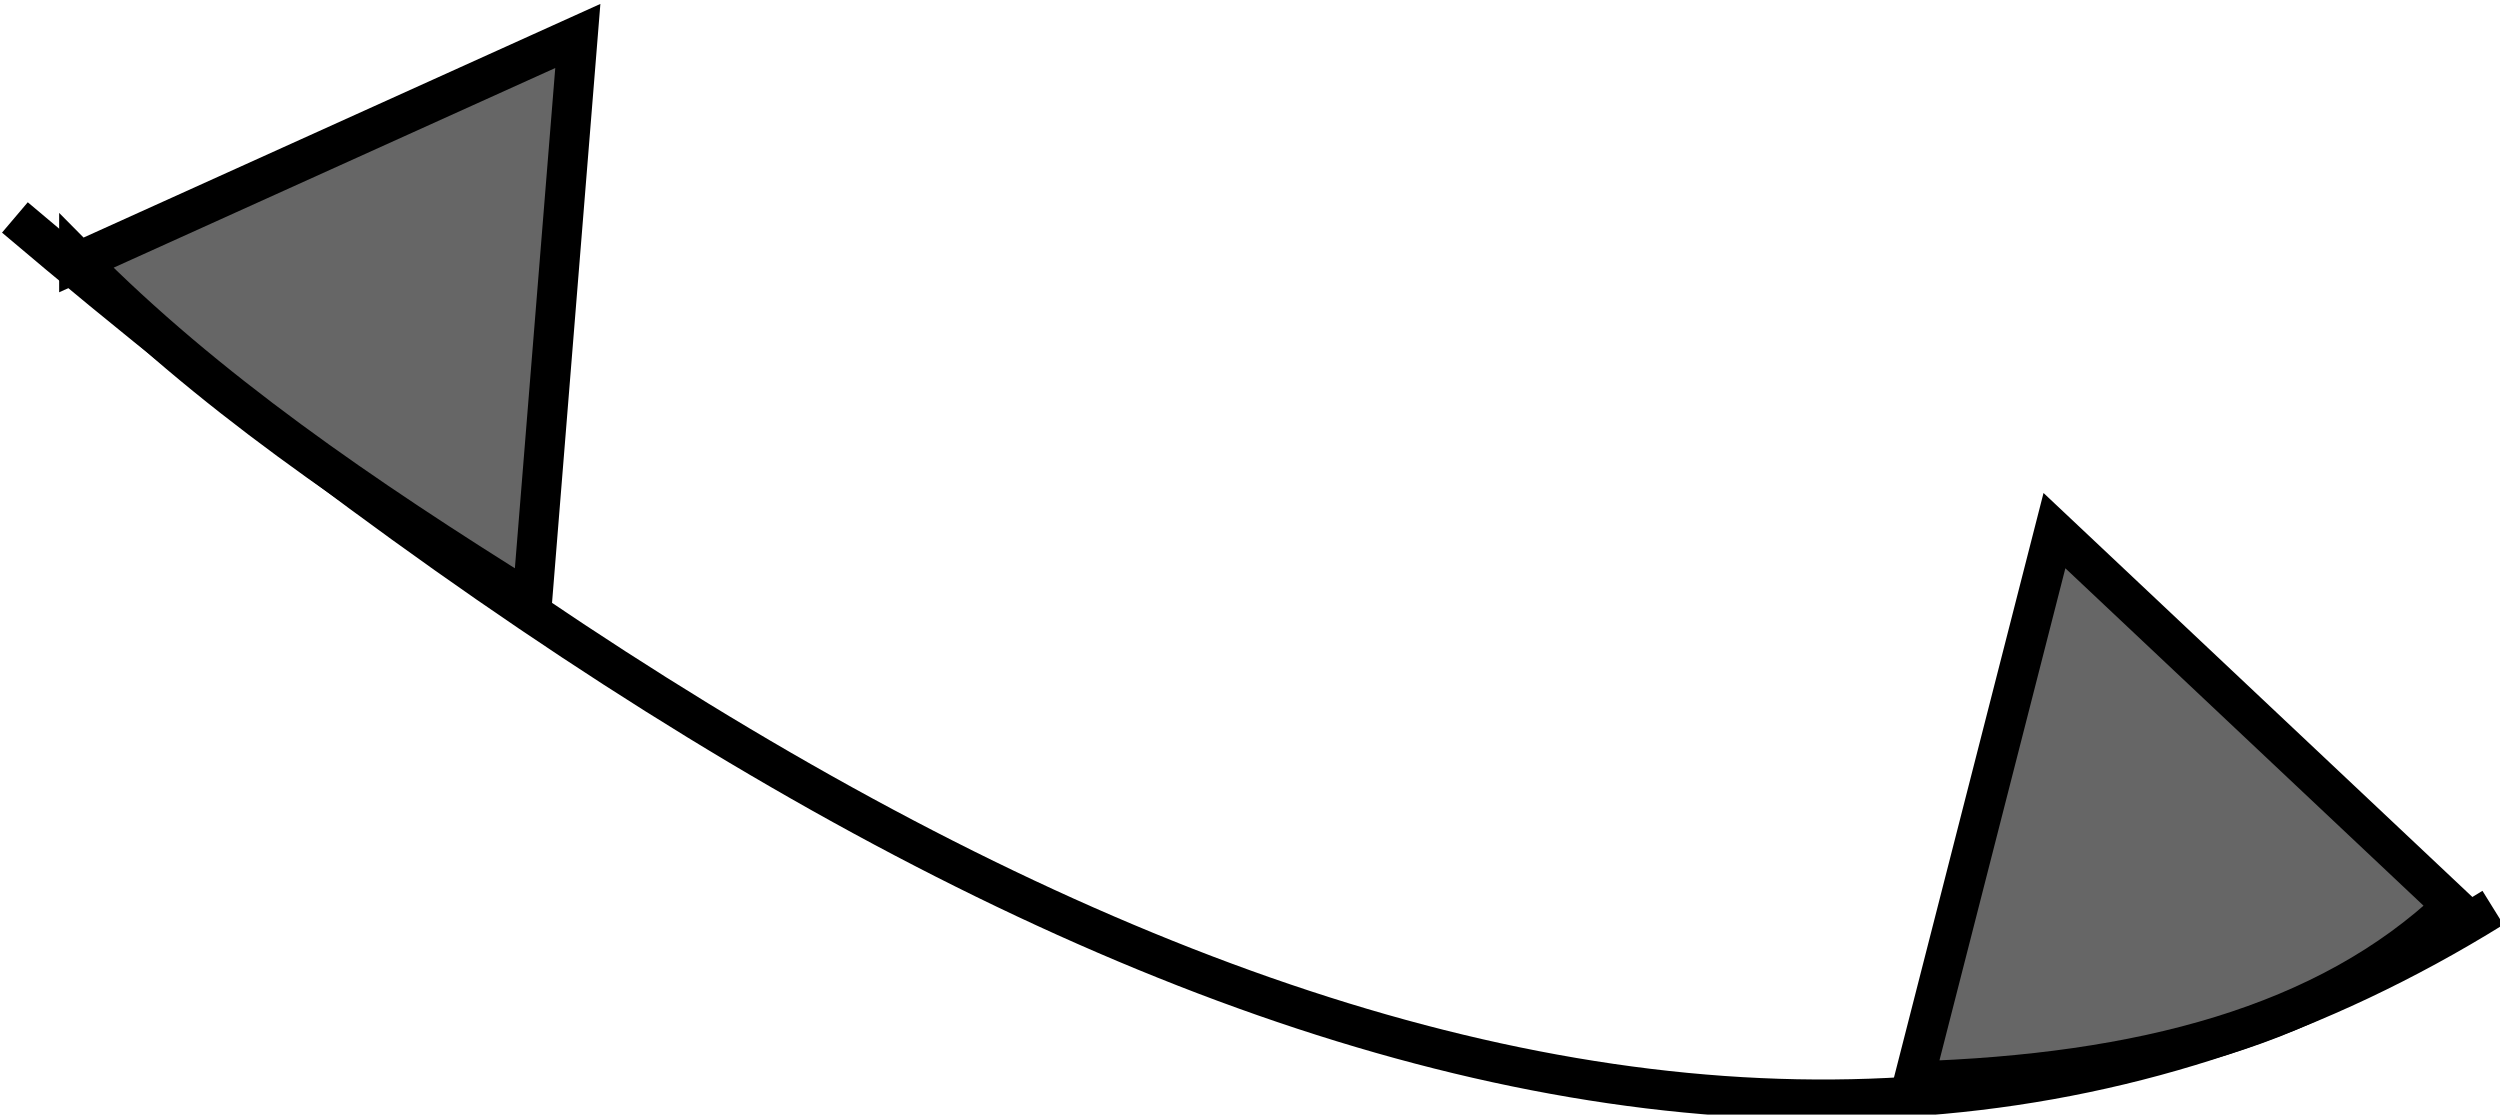 <?xml version="1.0" encoding="UTF-8" standalone="no"?>
<!-- Created with Inkscape (http://www.inkscape.org/) -->

<svg
   width="43.839mm"
   height="19.545mm"
   viewBox="0 0 43.839 19.545"
   version="1.1"
   id="svg1"
   inkscape:export-filename="drawing_Base.svg"
   inkscape:export-xdpi="96"
   inkscape:export-ydpi="96"
   sodipodi:docname="toothy_slant.svg"
   inkscape:version="1.4.2 (ebf0e940, 2025-05-08)"
   xmlns:inkscape="http://www.inkscape.org/namespaces/inkscape"
   xmlns:sodipodi="http://sodipodi.sourceforge.net/DTD/sodipodi-0.dtd"
   xmlns="http://www.w3.org/2000/svg"
   xmlns:svg="http://www.w3.org/2000/svg">
  <sodipodi:namedview
     id="namedview1"
     pagecolor="#ffffff"
     bordercolor="#000000"
     borderopacity="0.25"
     inkscape:showpageshadow="2"
     inkscape:pageopacity="0.0"
     inkscape:pagecheckerboard="0"
     inkscape:deskcolor="#d1d1d1"
     inkscape:document-units="mm"
     inkscape:export-bgcolor="#ffffff00"
     inkscape:zoom="1.0318359"
     inkscape:cx="-314.488"
     inkscape:cy="55.241344"
     inkscape:window-width="1512"
     inkscape:window-height="917"
     inkscape:window-x="0"
     inkscape:window-y="65"
     inkscape:window-maximized="0"
     inkscape:current-layer="layer1">
    <inkscape:page
       x="0"
       y="0"
       width="43.839"
       height="19.545"
       id="page2"
       margin="0"
       bleed="0" />
  </sodipodi:namedview>
  <defs
     id="defs1">
    <clipPath
       clipPathUnits="userSpaceOnUse"
       id="clipPath15-7">
      <path
         style="fill:#f9f9f9;stroke:#000000;stroke-width:0.65;stroke-dasharray:none;stroke-opacity:1"
         d="m 73.701,110.074 c -1.514,8.321 -10.429,17.42 25.671,21.781 z"
         id="path16-6"
         sodipodi:nodetypes="ccc" />
    </clipPath>
    <clipPath
       clipPathUnits="userSpaceOnUse"
       id="clipPath14-9">
      <path
         style="fill:#f9f9f9;stroke:#000000;stroke-width:0.65;stroke-dasharray:none;stroke-opacity:1"
         d="m 143.524,110.074 c 1.514,8.321 10.429,17.42 -25.671,21.781 z"
         id="path14-5"
         sodipodi:nodetypes="ccc" />
    </clipPath>
  </defs>
  <g
     inkscape:label="Layer 1"
     inkscape:groupmode="layer"
     id="layer1"
     transform="translate(-188.48,-37.311)">
    <g
       id="g3"
       transform="translate(158.455,-17.951)"
       inkscape:export-filename="toothy_slant.svg"
       inkscape:export-xdpi="96"
       inkscape:export-ydpi="96">
      <g
         id="g27-9-9"
         transform="matrix(0.798,0,0,0.798,-34.584,-67.562)"
         style="stroke-width:0.875;stroke-dasharray:none">
        <path
           style="fill:none;stroke:#000000;stroke-width:0.875;stroke-dasharray:none;stroke-opacity:1"
           d="m 81.291,158.693 c 20.527,17.41 39.105,24.688 54.454,15.169"
           id="path22-0"
           sodipodi:nodetypes="cc" />
        <path
           style="fill:#666666;stroke:#000000;stroke-width:0.875;stroke-dasharray:none;stroke-opacity:1"
           d="m 82.701,159.66 10.96,-4.955 -1.005,12.45 c -3.732,-2.322 -7.187,-4.692 -9.955,-7.496 z"
           id="path27-2"
           sodipodi:nodetypes="cccc" />
        <path
           style="fill:#666666;stroke:#000000;stroke-width:0.875;stroke-dasharray:none;stroke-opacity:1"
           d="m 134.864,173.823 -8.755,-8.248 -3.096,12.101 c 4.992,-0.157 9.079,-1.218 11.851,-3.853 z"
           id="path26-0"
           sodipodi:nodetypes="cccc" />
      </g>
    </g>
  </g>
</svg>
